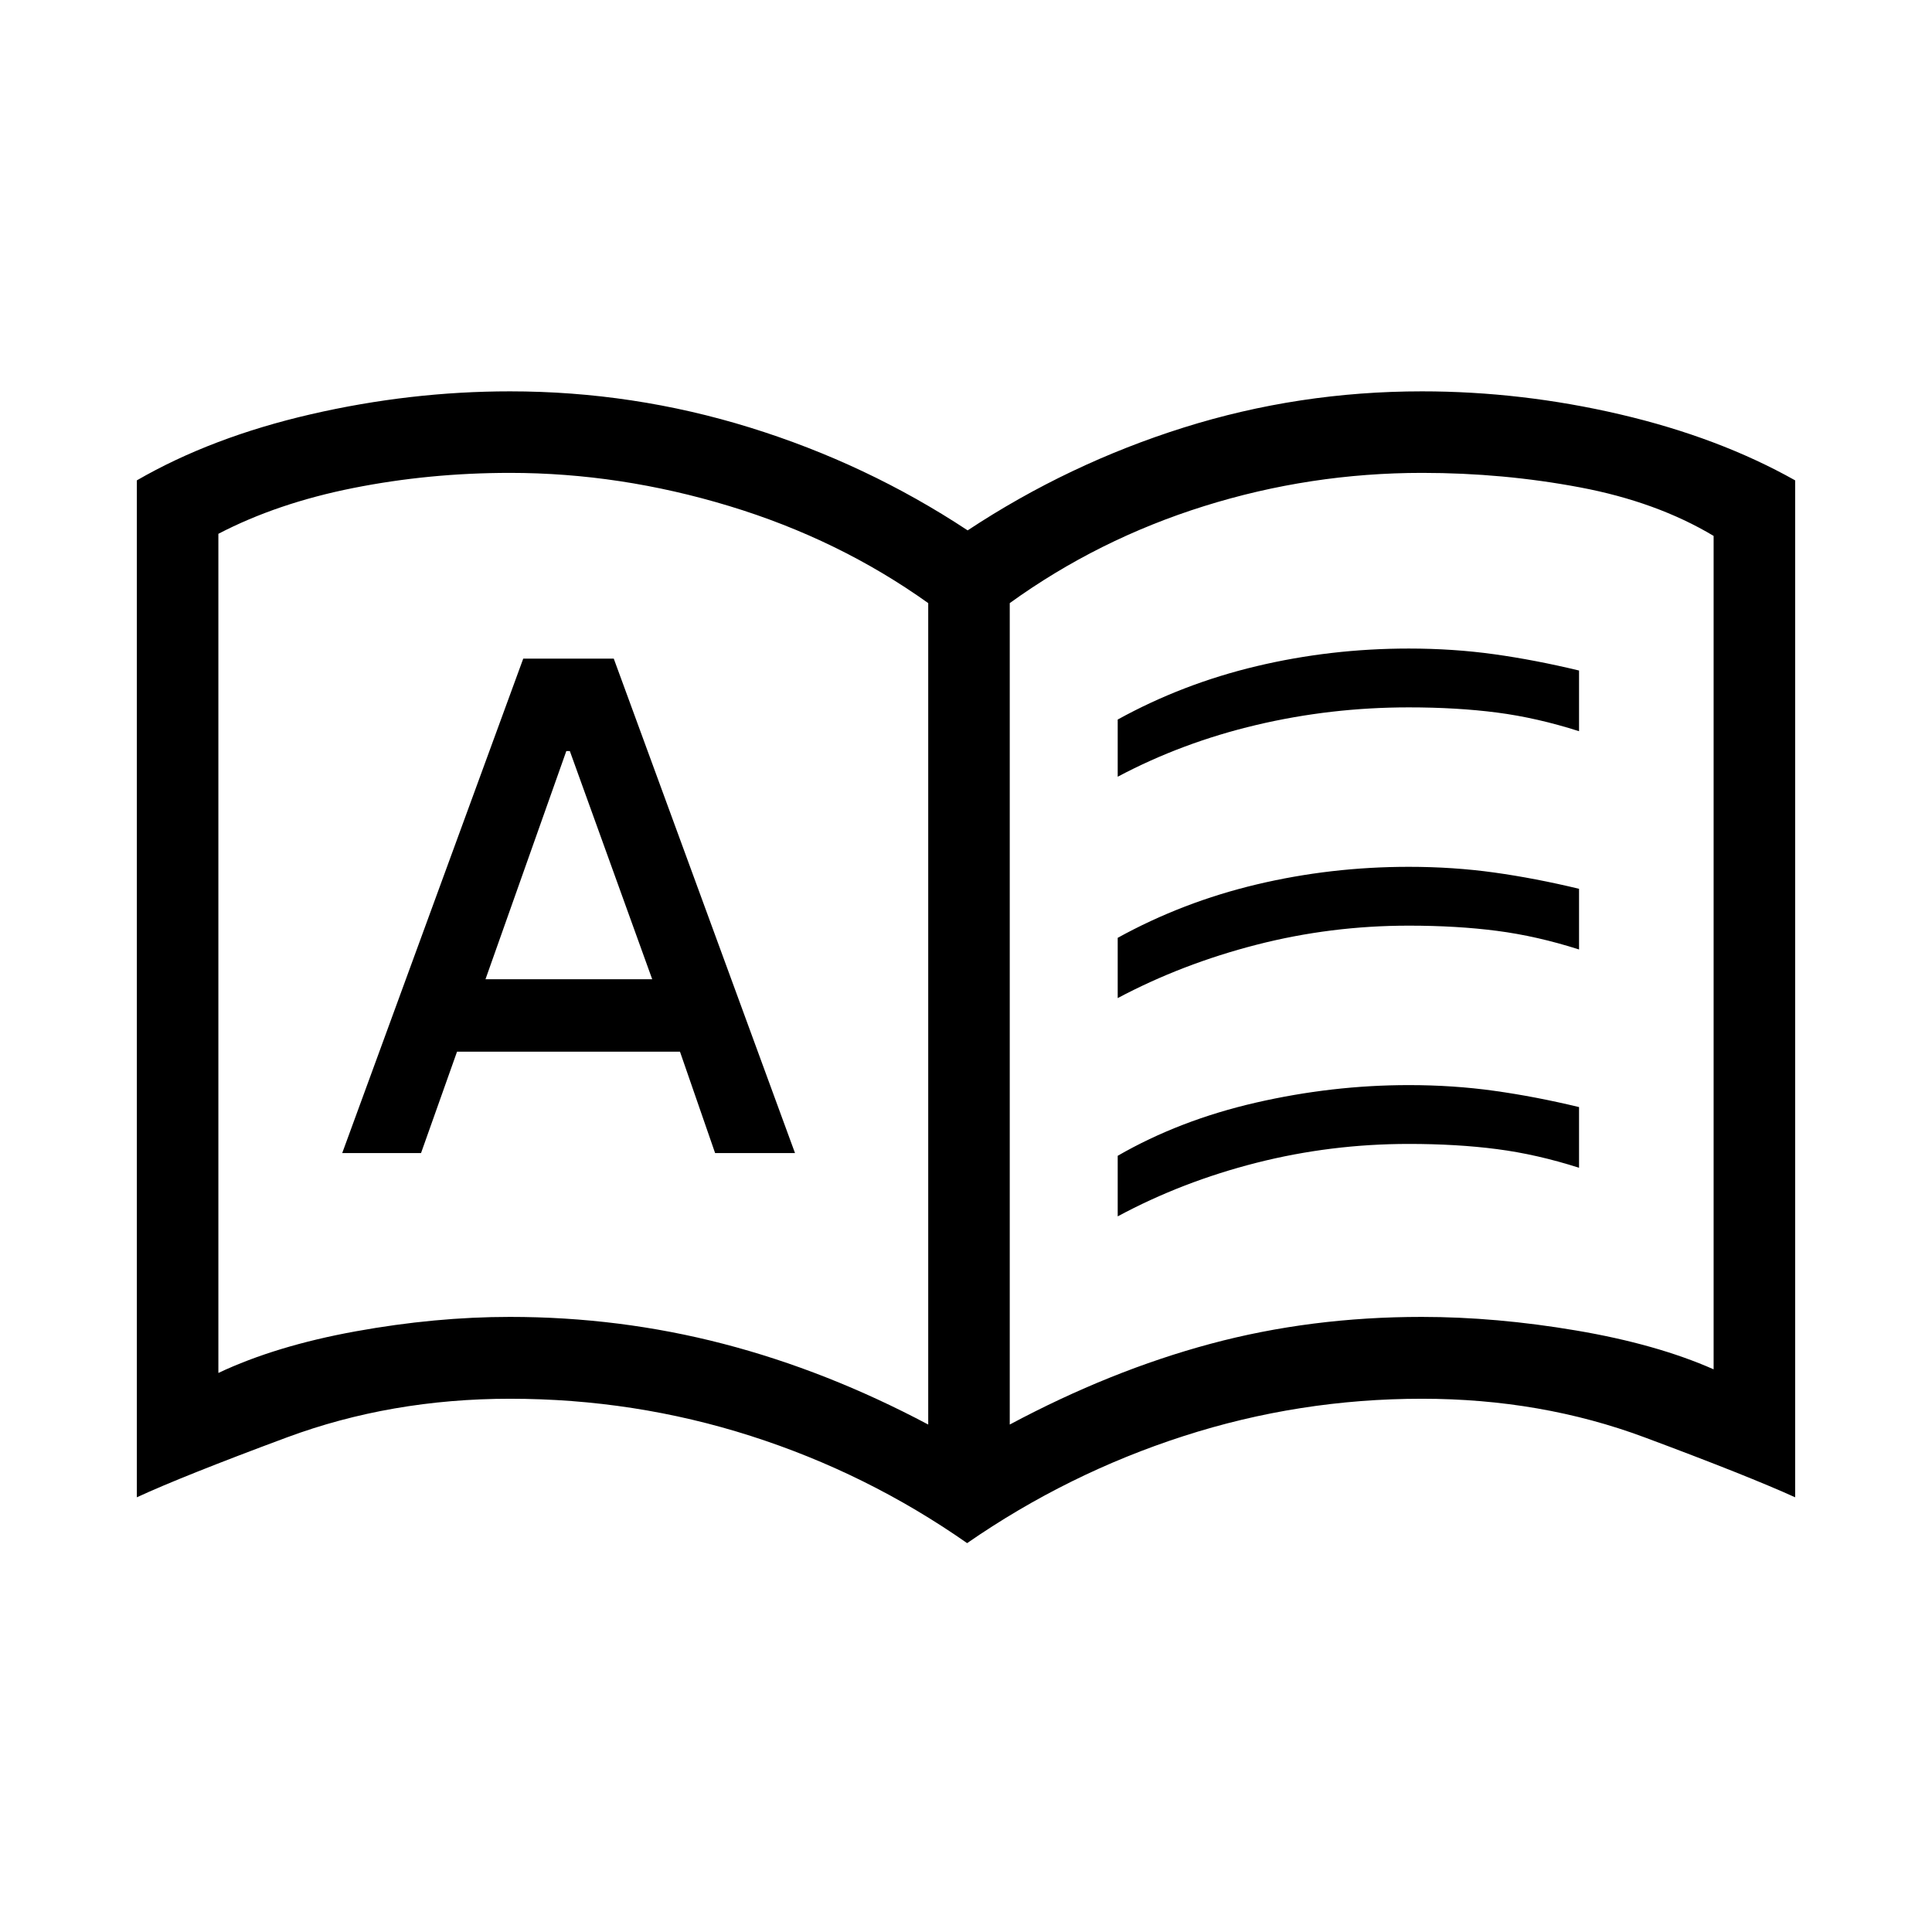 <svg xmlns="http://www.w3.org/2000/svg" height="40" viewBox="0 -960 960 960" width="40"><path d="M170.05-387.05h39.16l17.89-50.39h110.77l17.46 50.39h39.7l-90.06-245.69H260l-89.95 245.69Zm71.18-86.36L281.4-586.8h1.75l40.93 113.39h-82.85Zm12.21 167.77q54.45 0 105.92 13.36 51.46 13.36 101.87 40.13v-408.17q-44.44-31.71-98.8-48.21t-108.99-16.5q-40.16 0-77.91 7.52-37.76 7.51-67.02 22.76v416.96q28.62-13.49 68.19-20.67 39.57-7.18 76.74-7.18Zm248.3 53.49q50.07-26.77 99.79-40.13 49.72-13.36 104.9-13.36 36.95 0 76.85 6.77 39.9 6.77 68.21 19.28v-414.12q-28.28-16.93-66.41-24.12-38.13-7.2-78.41-7.2-55.58 0-108.29 16.5-52.71 16.5-96.64 48.21v408.17Zm-21.18 58.92q-49.7-34.75-107.49-53.25-57.79-18.49-119.63-18.49-59.16 0-111 19.25Q90.59-226.46 68-216v-505.31q37.18-21.49 86.55-32.86 49.37-11.37 98.89-11.37 61.18 0 119.22 17.99 58.03 17.99 108.16 51.09 50.13-33.1 107.33-51.09 57.2-17.99 118.41-17.99 49.52 0 98.51 11.45 48.98 11.45 86.93 32.78V-216q-23.36-10.62-74.82-29.79-51.46-19.18-110.62-19.18-61 0-118.5 18.57t-107.5 53.17ZM284.87-488.92Zm270.51-85.13v-28.41q32.24-17.78 69.04-26.53 36.81-8.75 75.58-8.75 22.15 0 42.54 2.84 20.38 2.85 42.08 8.08v30.15q-20.93-6.69-40.81-9.27-19.89-2.57-43.81-2.57-38.77 0-75.69 8.73-36.93 8.73-68.93 25.73Zm0 218.46v-30.1q30.7-17.7 68.66-26.42 37.96-8.71 75.96-8.71 22.15 0 42.54 2.85 20.38 2.84 42.08 8.07v30.16q-20.93-6.7-40.81-9.27-19.89-2.58-43.81-2.58-38.77 0-75.69 9.38-36.93 9.39-68.93 26.62Zm0-108.46V-494q32.24-17.77 69.04-26.53 36.81-8.75 75.58-8.75 22.15 0 42.54 2.84 20.38 2.85 42.08 8.08v30.15q-20.93-6.69-40.81-9.26-19.89-2.58-43.81-2.58-38.77 0-75.69 9.5-36.93 9.5-68.93 26.5Z"/></svg>